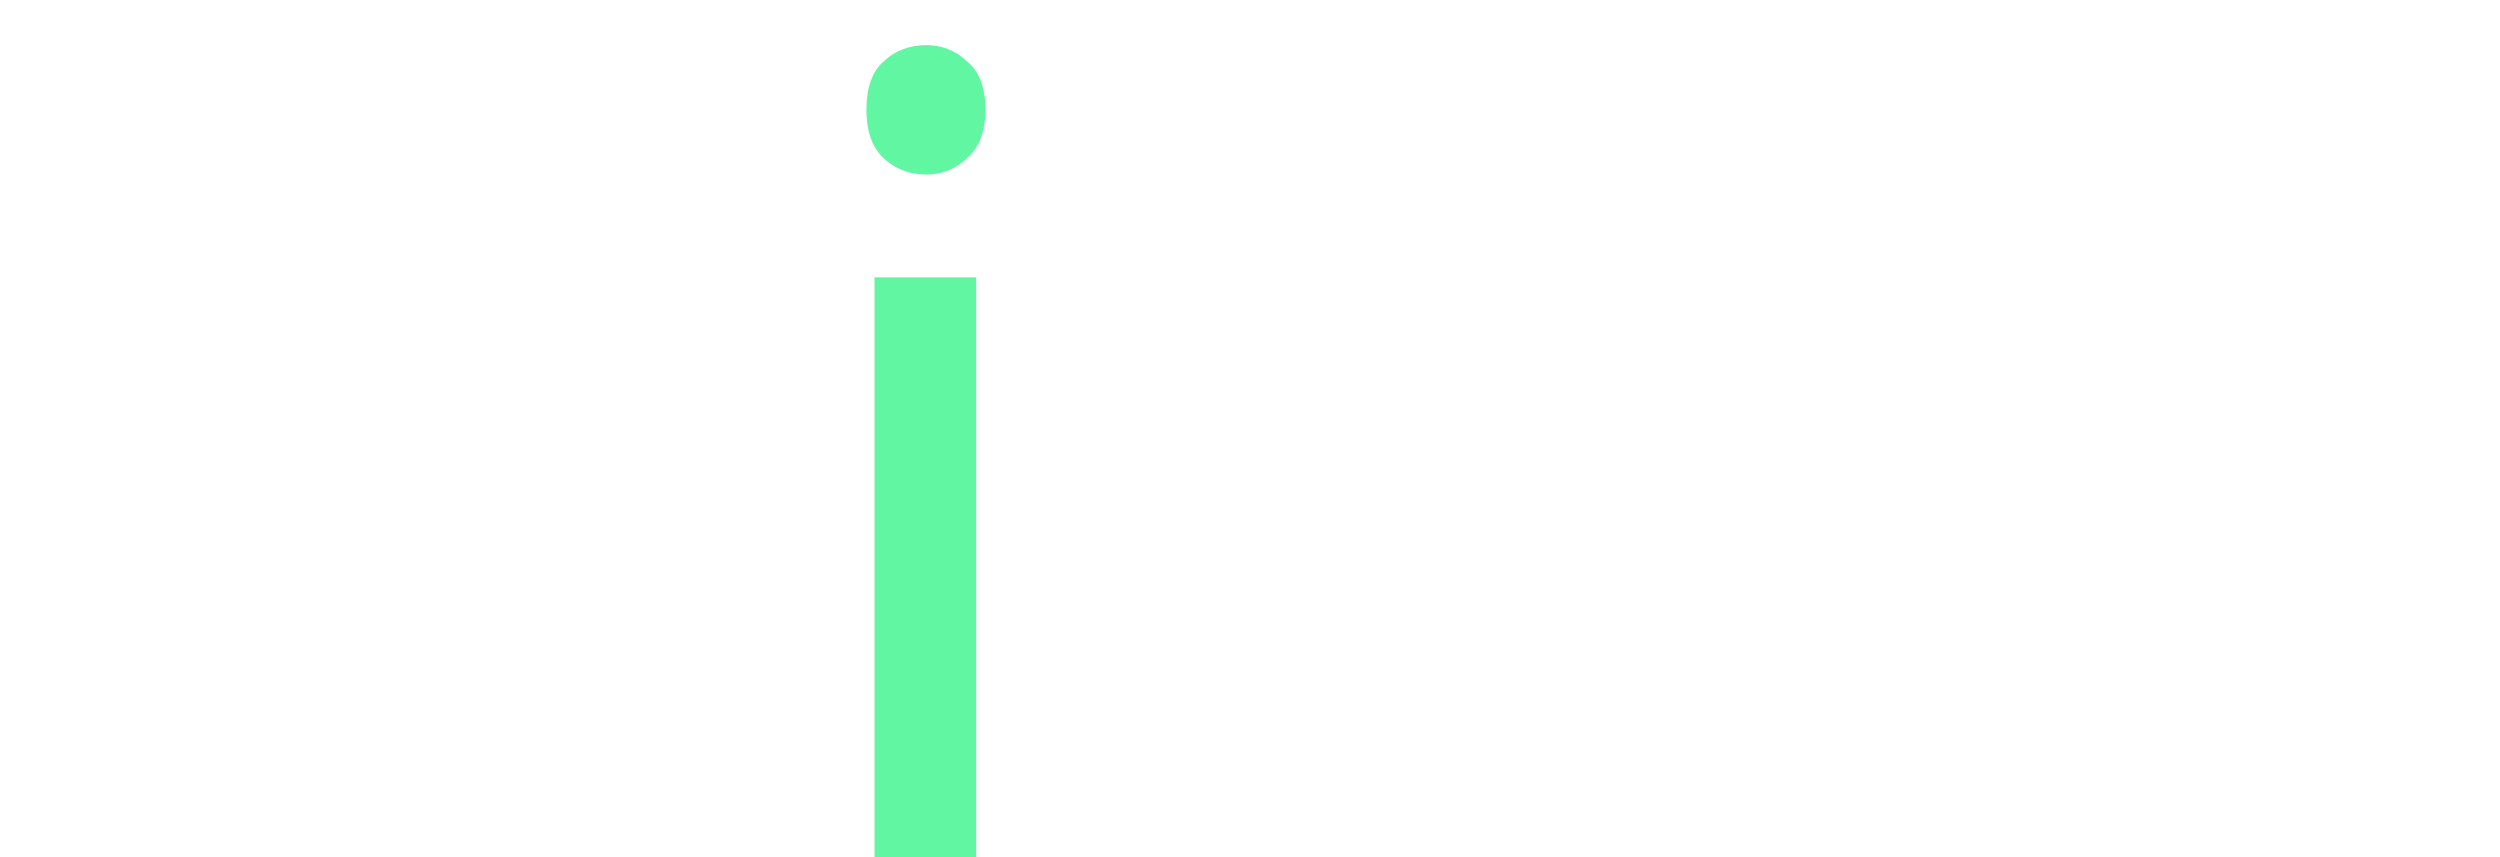 <svg width="277" height="95" viewBox="0 0 277 95" fill="none" xmlns="http://www.w3.org/2000/svg">
<g clip-path="url(#clip0_2_3)">
<g filter="url(#filter0_d_2_3)">
<path d="M222.52 95.392H211V4H262.072V14.112H222.52V46.496H259.64V56.608H222.52V95.392Z" fill="white"/>
</g>
<g filter="url(#filter1_d_2_3)">
<path d="M196.448 95.392H183.008L134.112 19.488H133.6C133.685 21.024 133.771 22.731 133.856 24.608C134.027 26.485 134.155 28.533 134.24 30.752C134.325 32.885 134.411 35.104 134.496 37.408C134.581 39.712 134.624 42.016 134.624 44.32V95.392H124V4H137.312L186.08 79.648H186.592C186.507 78.624 186.421 77.216 186.336 75.424C186.251 73.547 186.165 71.499 186.08 69.28C185.995 66.976 185.909 64.629 185.824 62.24C185.739 59.851 185.696 57.632 185.696 55.584V4H196.448V95.392Z" fill="white"/>
</g>
<g filter="url(#filter2_d_2_3)">
<path d="M108.16 26.728V95.336H96.896V26.728H108.16ZM102.656 1C104.363 1 105.856 1.597 107.136 2.792C108.501 3.901 109.184 5.693 109.184 8.168C109.184 10.557 108.501 12.349 107.136 13.544C105.856 14.739 104.363 15.336 102.656 15.336C100.779 15.336 99.2 14.739 97.92 13.544C96.64 12.349 96 10.557 96 8.168C96 5.693 96.64 3.901 97.92 2.792C99.2 1.597 100.779 1 102.656 1Z" fill="#61F6A2"/>
</g>
<g filter="url(#filter3_d_2_3)">
<path d="M81.888 95.392H70.368V52.768H23.52V95.392H12V4H23.52V42.656H70.368V4H81.888V95.392Z" fill="white"/>
</g>
</g>
<defs>
<filter id="filter0_d_2_3" x="207" y="4" width="59.072" height="99.392" filterUnits="userSpaceOnUse" color-interpolation-filters="sRGB">
<feFlood flood-opacity="0" result="BackgroundImageFix"/>
<feColorMatrix in="SourceAlpha" type="matrix" values="0 0 0 0 0 0 0 0 0 0 0 0 0 0 0 0 0 0 127 0" result="hardAlpha"/>
<feOffset dy="4"/>
<feGaussianBlur stdDeviation="2"/>
<feComposite in2="hardAlpha" operator="out"/>
<feColorMatrix type="matrix" values="0 0 0 0 0 0 0 0 0 0 0 0 0 0 0 0 0 0 0.25 0"/>
<feBlend mode="normal" in2="BackgroundImageFix" result="effect1_dropShadow_2_3"/>
<feBlend mode="normal" in="SourceGraphic" in2="effect1_dropShadow_2_3" result="shape"/>
</filter>
<filter id="filter1_d_2_3" x="120" y="4" width="80.448" height="99.392" filterUnits="userSpaceOnUse" color-interpolation-filters="sRGB">
<feFlood flood-opacity="0" result="BackgroundImageFix"/>
<feColorMatrix in="SourceAlpha" type="matrix" values="0 0 0 0 0 0 0 0 0 0 0 0 0 0 0 0 0 0 127 0" result="hardAlpha"/>
<feOffset dy="4"/>
<feGaussianBlur stdDeviation="2"/>
<feComposite in2="hardAlpha" operator="out"/>
<feColorMatrix type="matrix" values="0 0 0 0 0 0 0 0 0 0 0 0 0 0 0 0 0 0 0.25 0"/>
<feBlend mode="normal" in2="BackgroundImageFix" result="effect1_dropShadow_2_3"/>
<feBlend mode="normal" in="SourceGraphic" in2="effect1_dropShadow_2_3" result="shape"/>
</filter>
<filter id="filter2_d_2_3" x="92" y="1" width="21.184" height="102.336" filterUnits="userSpaceOnUse" color-interpolation-filters="sRGB">
<feFlood flood-opacity="0" result="BackgroundImageFix"/>
<feColorMatrix in="SourceAlpha" type="matrix" values="0 0 0 0 0 0 0 0 0 0 0 0 0 0 0 0 0 0 127 0" result="hardAlpha"/>
<feOffset dy="4"/>
<feGaussianBlur stdDeviation="2"/>
<feComposite in2="hardAlpha" operator="out"/>
<feColorMatrix type="matrix" values="0 0 0 0 0 0 0 0 0 0 0 0 0 0 0 0 0 0 0.25 0"/>
<feBlend mode="normal" in2="BackgroundImageFix" result="effect1_dropShadow_2_3"/>
<feBlend mode="normal" in="SourceGraphic" in2="effect1_dropShadow_2_3" result="shape"/>
</filter>
<filter id="filter3_d_2_3" x="8" y="4" width="77.888" height="99.392" filterUnits="userSpaceOnUse" color-interpolation-filters="sRGB">
<feFlood flood-opacity="0" result="BackgroundImageFix"/>
<feColorMatrix in="SourceAlpha" type="matrix" values="0 0 0 0 0 0 0 0 0 0 0 0 0 0 0 0 0 0 127 0" result="hardAlpha"/>
<feOffset dy="4"/>
<feGaussianBlur stdDeviation="2"/>
<feComposite in2="hardAlpha" operator="out"/>
<feColorMatrix type="matrix" values="0 0 0 0 0 0 0 0 0 0 0 0 0 0 0 0 0 0 0.25 0"/>
<feBlend mode="normal" in2="BackgroundImageFix" result="effect1_dropShadow_2_3"/>
<feBlend mode="normal" in="SourceGraphic" in2="effect1_dropShadow_2_3" result="shape"/>
</filter>
<clipPath id="clip0_2_3">
<rect width="276.197" height="94.336" fill="white" transform="translate(0.416 0.664)"/>
</clipPath>
</defs>
</svg>
